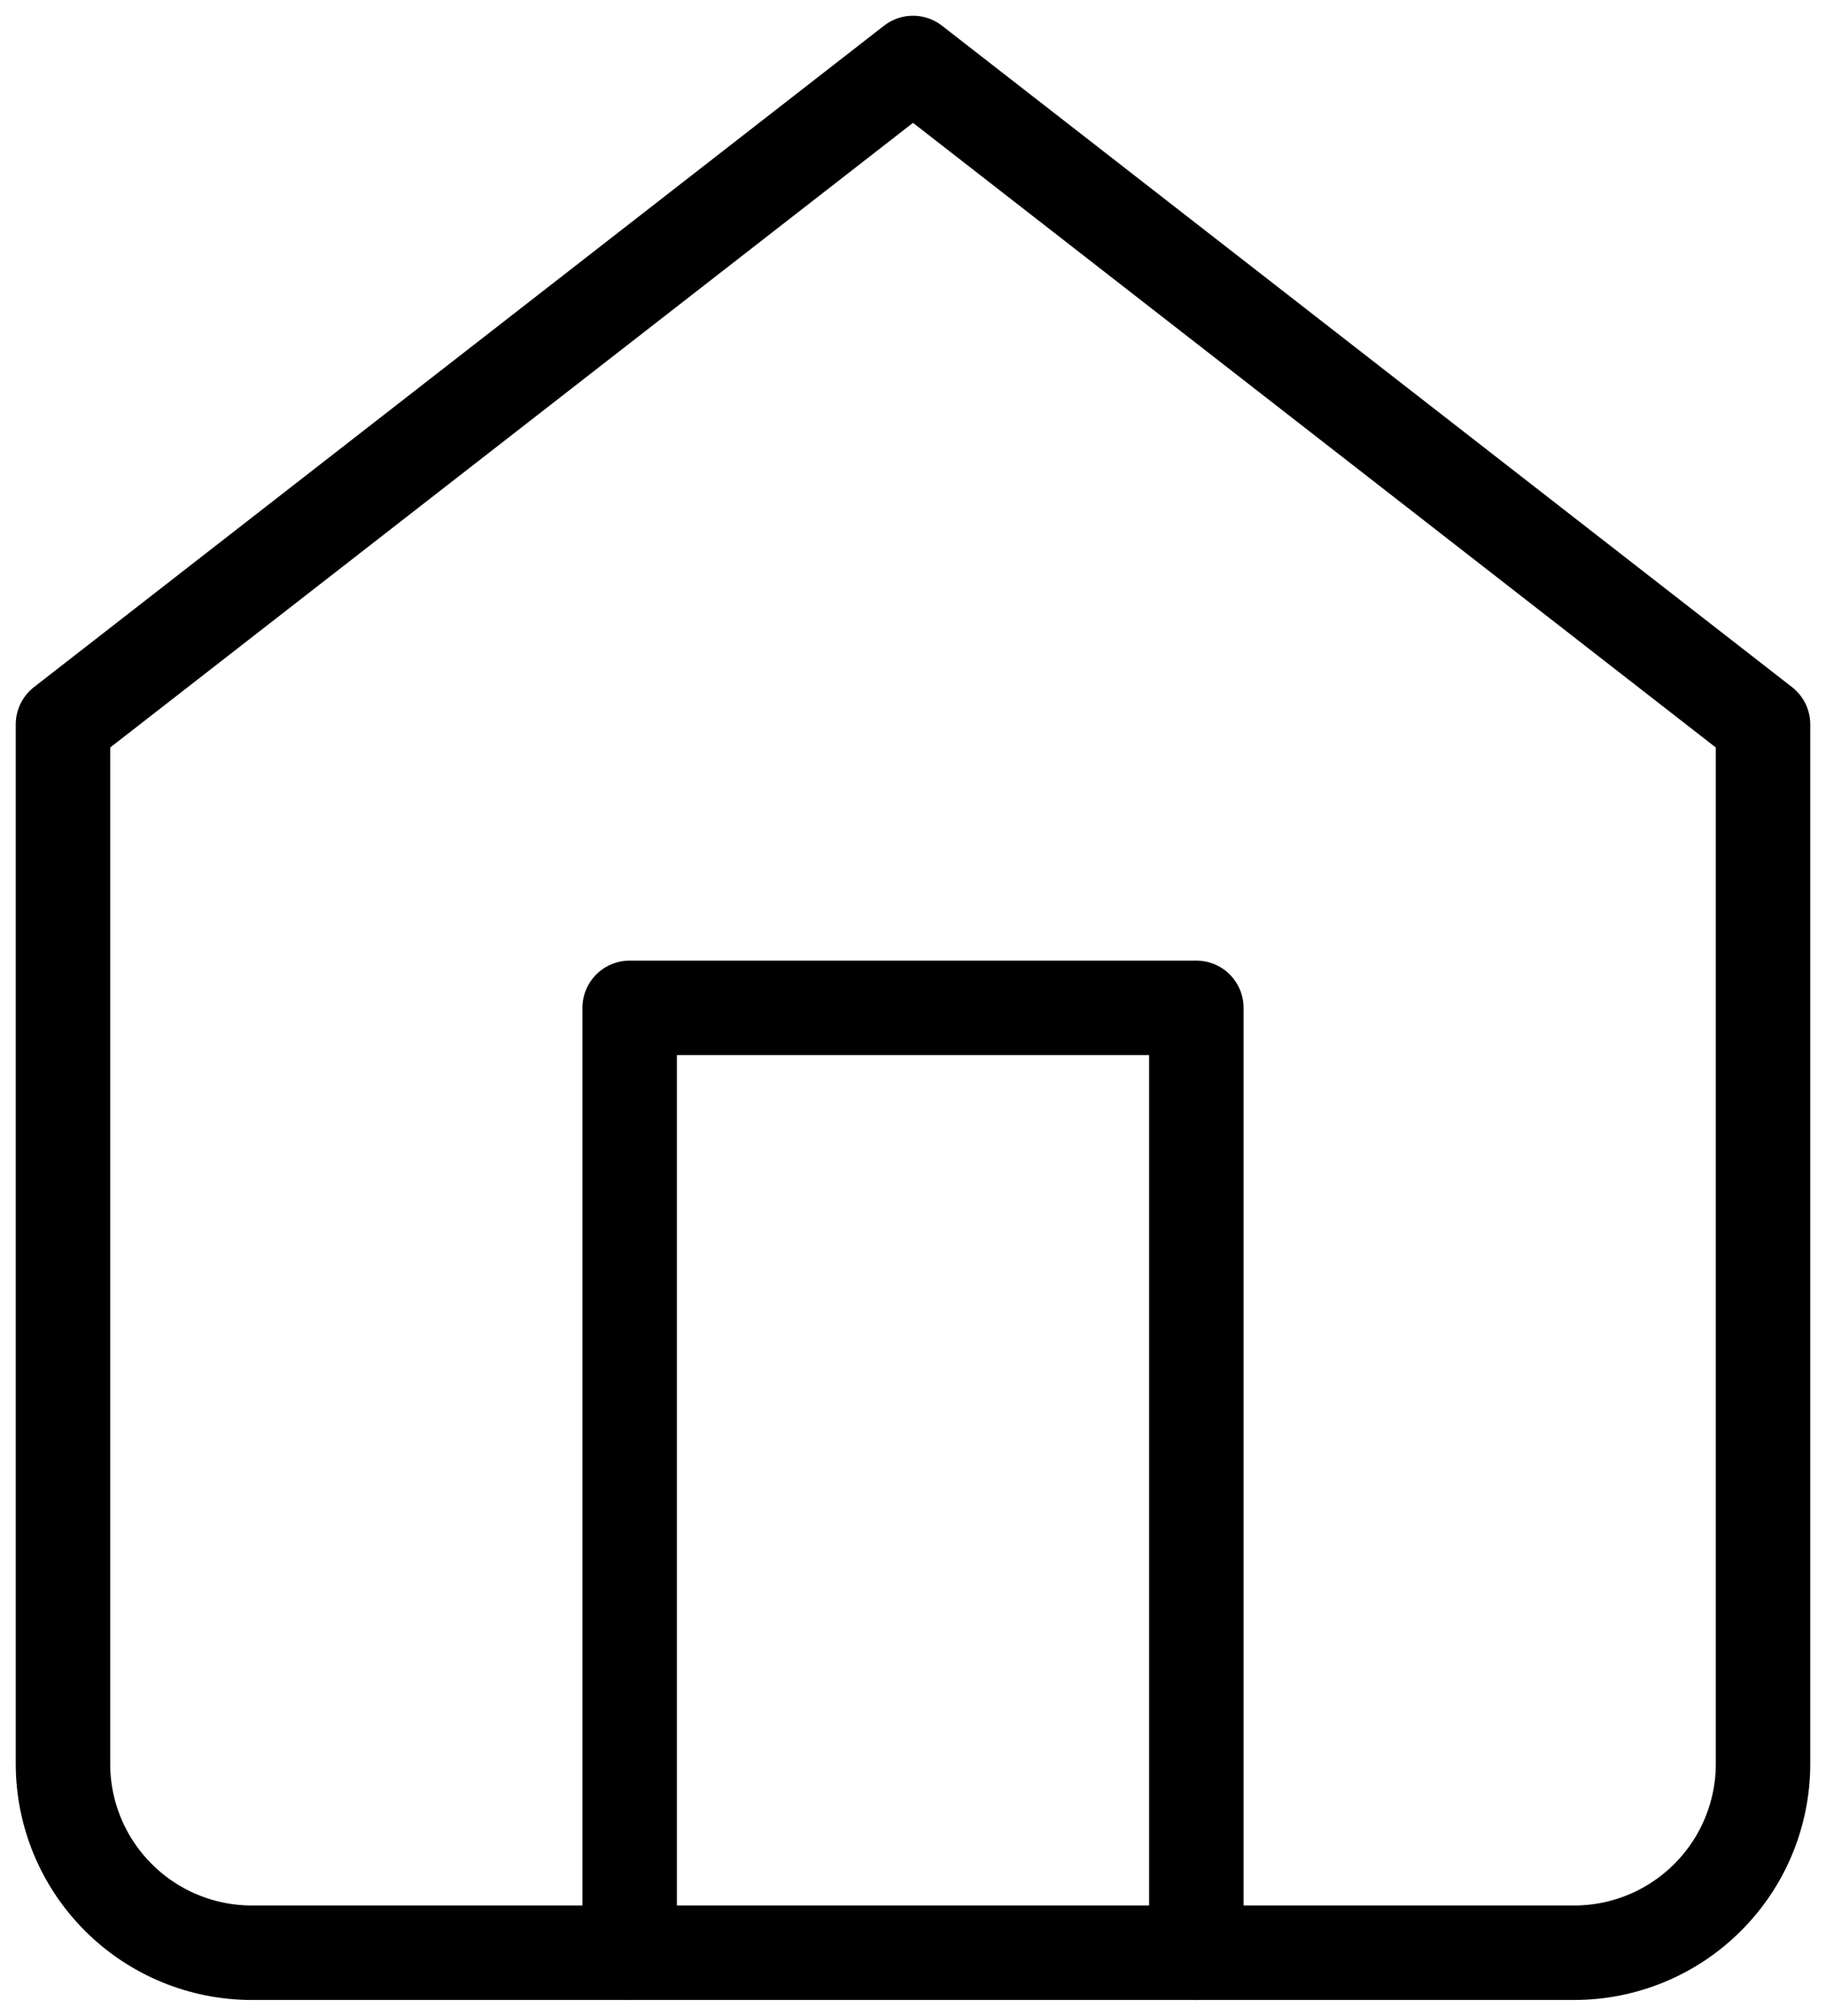 <svg width="29" height="32" viewBox="0 0 29 32" fill="none" xmlns="http://www.w3.org/2000/svg">
<path d="M1 11.5L14.5 1L28 11.5V28C28 28.796 27.684 29.559 27.121 30.121C26.559 30.684 25.796 31 25 31H4C3.204 31 2.441 30.684 1.879 30.121C1.316 29.559 1 28.796 1 28V11.5Z" stroke="black" stroke-width="1.5" stroke-linecap="round" stroke-linejoin="round"/>
<path d="M10 31V16H19V31" stroke="black" stroke-width="1.5" stroke-linecap="round" stroke-linejoin="round"/>
</svg>
